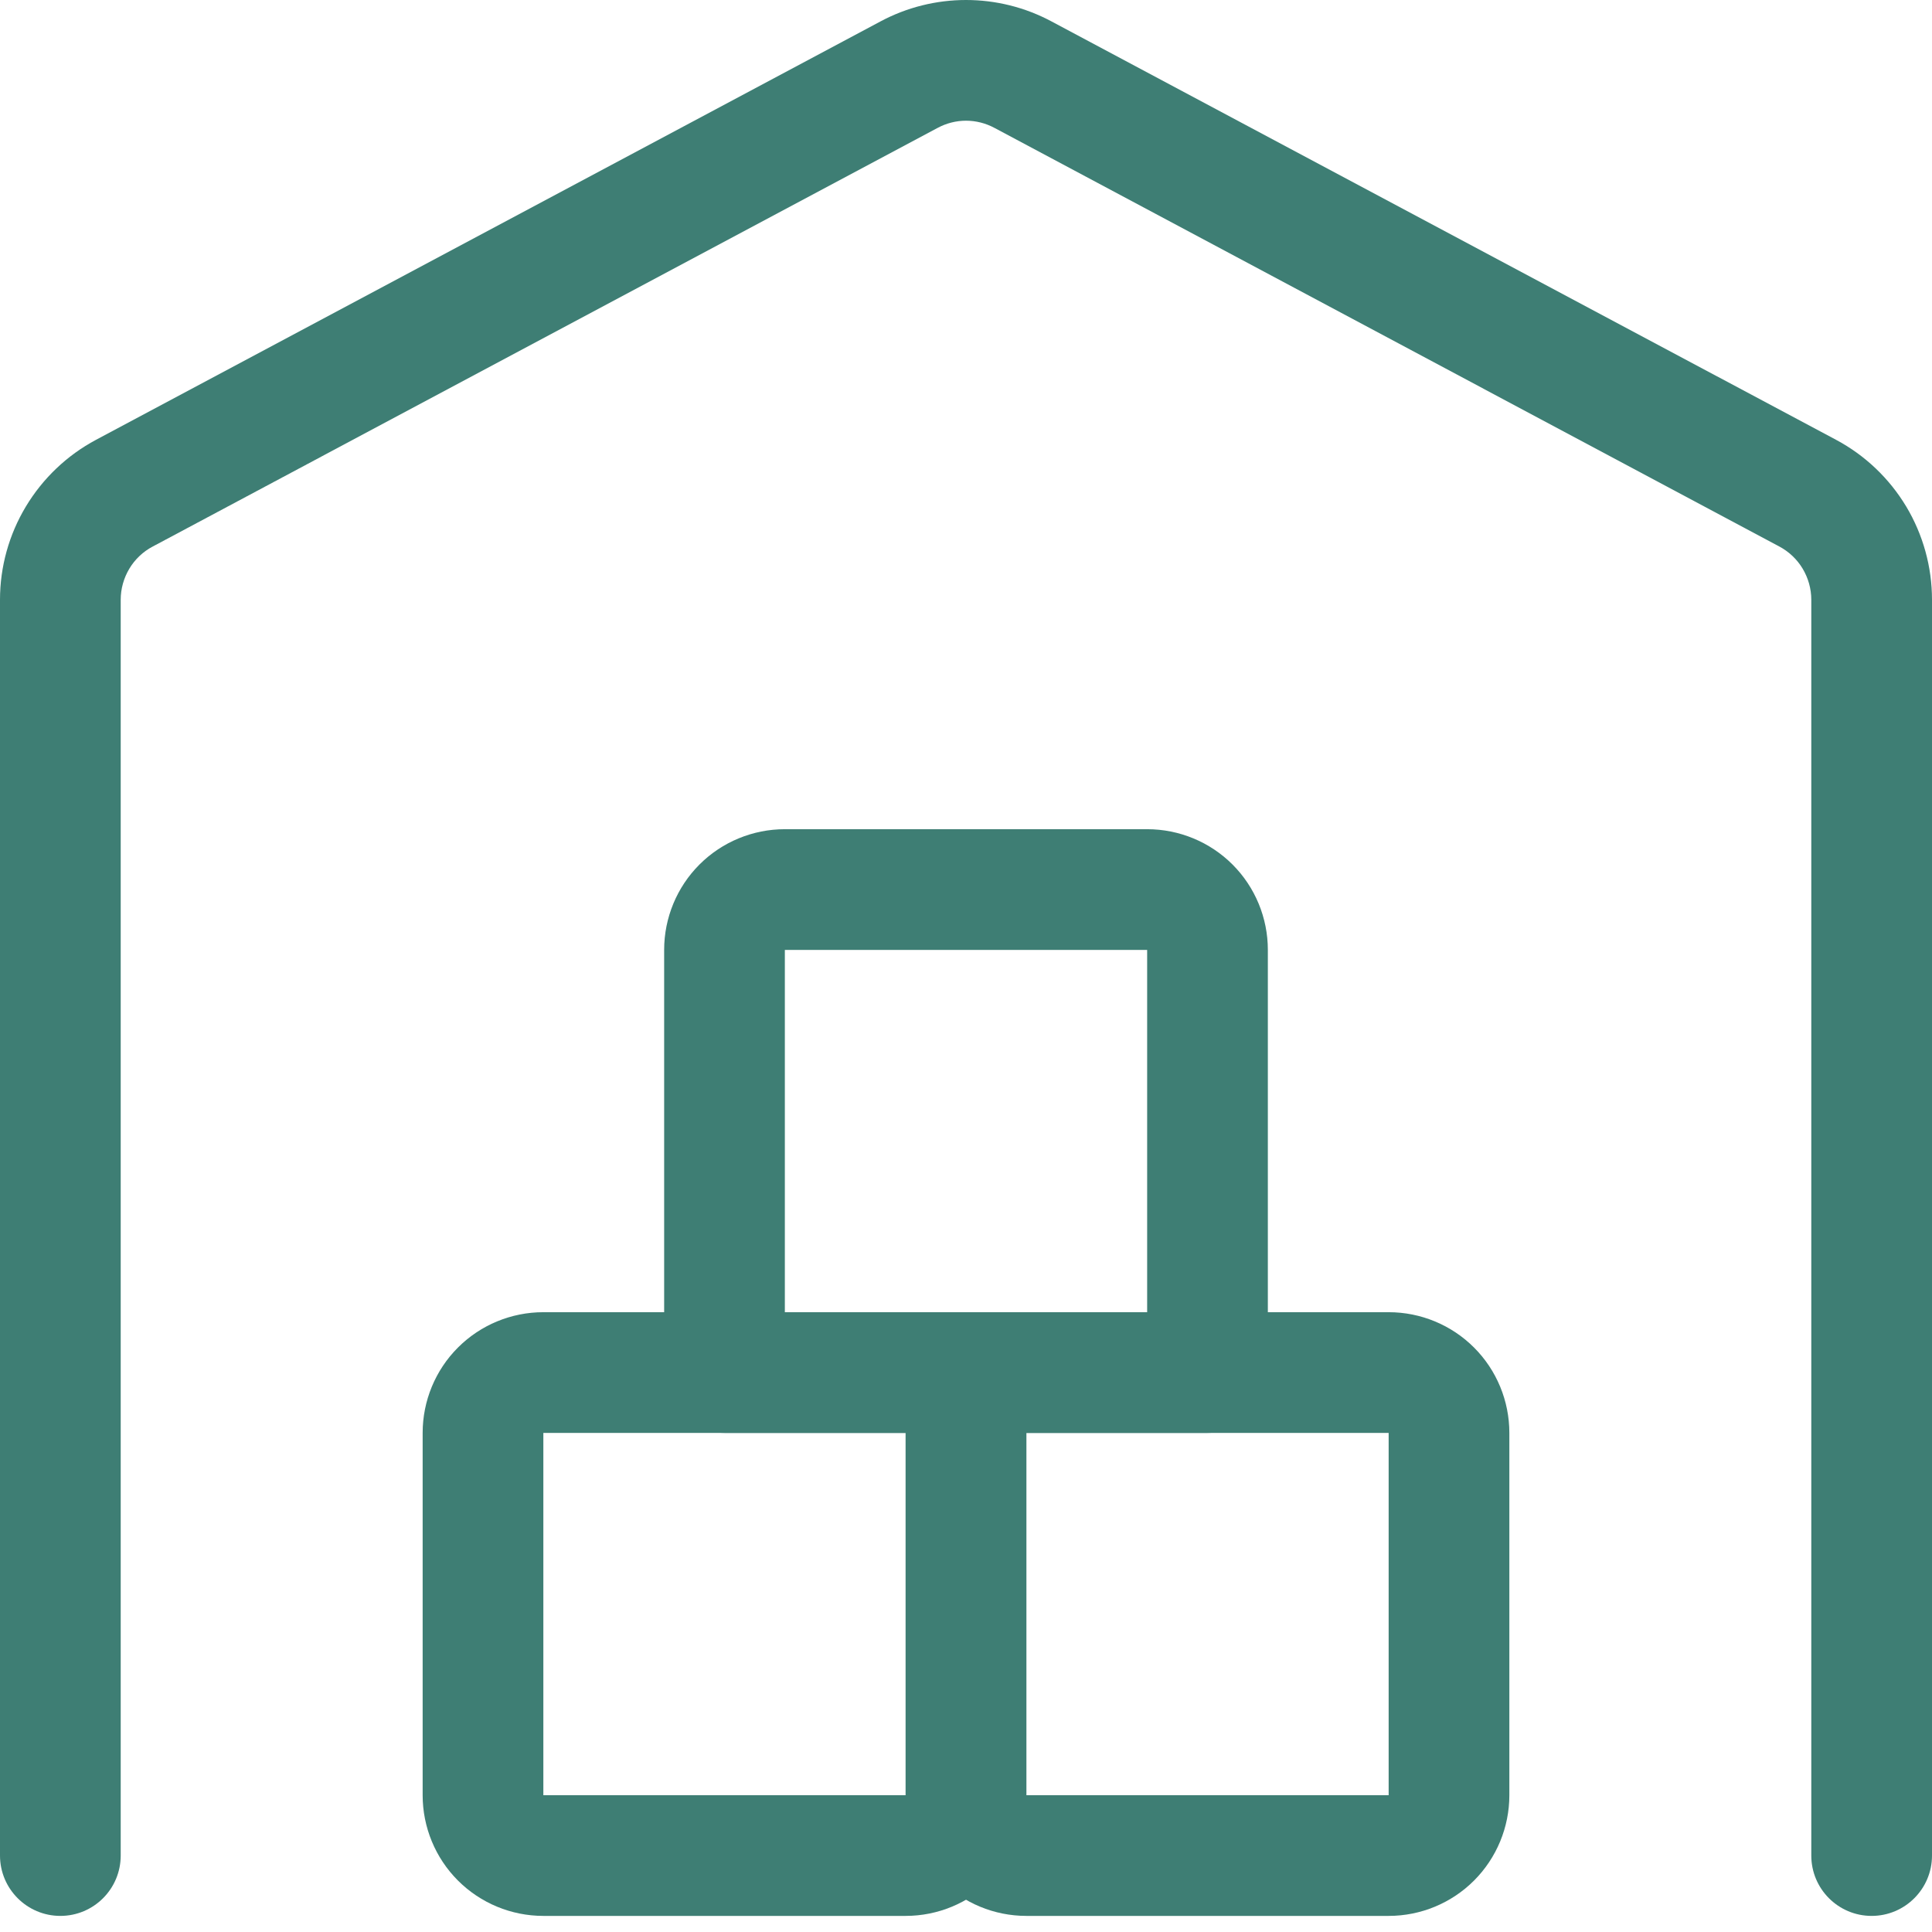 <svg width="21" height="21" viewBox="0 0 21 21" fill="none" xmlns="http://www.w3.org/2000/svg">
<path fill-rule="evenodd" clip-rule="evenodd" d="M4.978 14.647C5.224 14.401 5.558 14.263 5.906 14.263H10.5C10.862 14.263 11.156 14.556 11.156 14.919V19.513C11.156 19.861 11.018 20.195 10.772 20.441C10.526 20.687 10.192 20.825 9.844 20.825H5.906C5.558 20.825 5.224 20.687 4.978 20.441C4.732 20.195 4.594 19.861 4.594 19.513V15.575C4.594 15.227 4.732 14.893 4.978 14.647ZM9.844 15.575L5.906 15.575V19.513H9.844V15.575Z" fill="#3E7E74"/>
<path fill-rule="evenodd" clip-rule="evenodd" d="M9.844 14.919C9.844 14.556 10.138 14.263 10.5 14.263H15.094C15.442 14.263 15.776 14.401 16.022 14.647C16.268 14.893 16.406 15.227 16.406 15.575V19.513C16.406 19.861 16.268 20.195 16.022 20.441C15.776 20.687 15.442 20.825 15.094 20.825H11.156C10.808 20.825 10.474 20.687 10.228 20.441C9.982 20.195 9.844 19.861 9.844 19.513V14.919ZM11.156 15.575V19.513H15.094V15.575H11.156Z" fill="#3E7E74"/>
<path fill-rule="evenodd" clip-rule="evenodd" d="M7.603 9.397C7.849 9.151 8.183 9.013 8.531 9.013H12.469C12.817 9.013 13.151 9.151 13.397 9.397C13.643 9.643 13.781 9.977 13.781 10.325V14.919C13.781 15.281 13.487 15.575 13.125 15.575H7.875C7.513 15.575 7.219 15.281 7.219 14.919V10.325C7.219 9.977 7.357 9.643 7.603 9.397ZM12.469 10.325H8.531V14.263H12.469V10.325Z" fill="#3E7E74"/>
<path fill-rule="evenodd" clip-rule="evenodd" d="M9.574 0.231C9.859 0.079 10.178 0 10.5 0C10.823 0 11.141 0.079 11.426 0.231L19.958 4.781C20.273 4.949 20.536 5.2 20.72 5.506C20.903 5.812 21 6.162 21 6.519C21 6.519 21 6.519 21 6.519V20.169C21 20.531 20.706 20.825 20.344 20.825C19.981 20.825 19.688 20.531 19.688 20.169V6.519C19.688 6.4 19.655 6.283 19.594 6.181C19.533 6.079 19.445 5.996 19.34 5.94M19.34 5.94L10.809 1.39C10.809 1.39 10.809 1.39 10.809 1.39C10.714 1.339 10.608 1.312 10.5 1.312C10.393 1.312 10.287 1.339 10.192 1.39C10.192 1.39 10.192 1.389 10.192 1.39L1.661 5.94C1.556 5.995 1.467 6.079 1.406 6.181C1.345 6.283 1.312 6.4 1.312 6.519V20.169C1.312 20.531 1.019 20.825 0.656 20.825C0.294 20.825 0 20.531 0 20.169V6.519C-1.19209e-07 6.162 0.097 5.812 0.281 5.506C0.465 5.2 0.728 4.949 1.043 4.781C1.043 4.781 1.043 4.782 1.043 4.781L9.574 0.231" fill="#3E7E74"/>
</svg>
